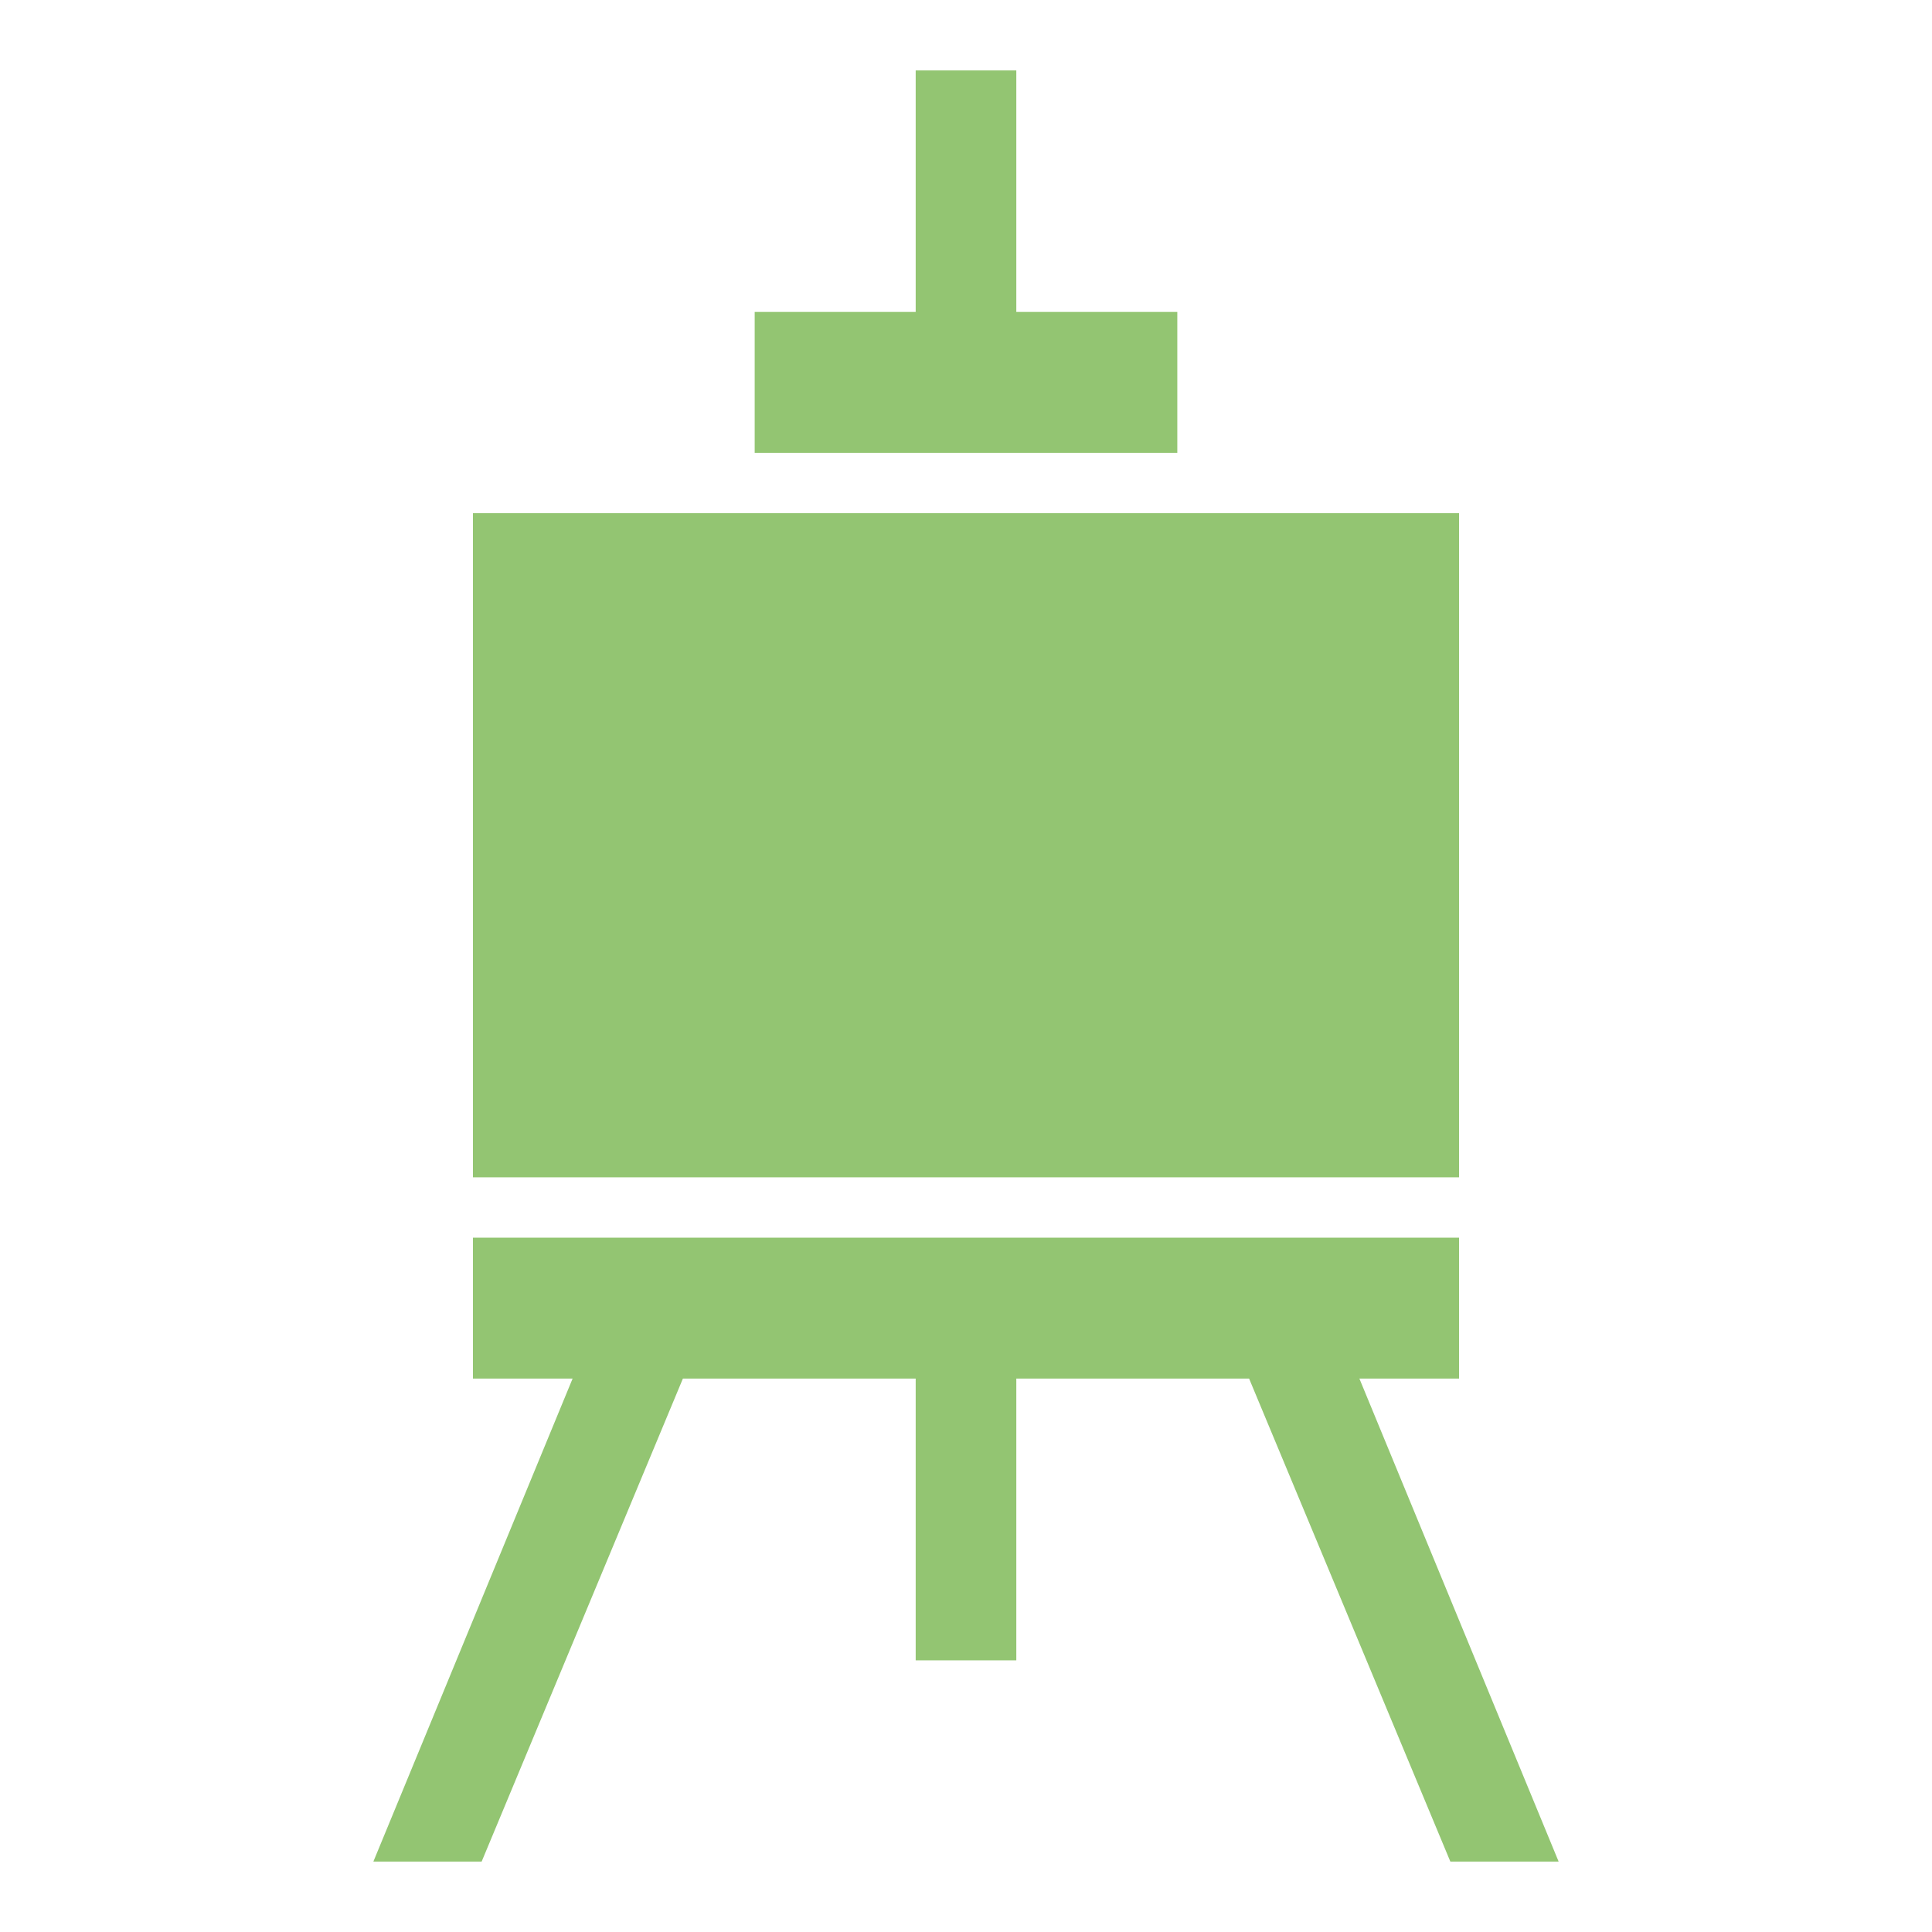 <svg width="96" height="96" xmlns="http://www.w3.org/2000/svg" xmlns:xlink="http://www.w3.org/1999/xlink" xml:space="preserve" overflow="hidden"><g transform="translate(-481 -224)"><path d="M505 250 553 250 553 282 505 282Z" stroke="#93C572" fill="#93C572"/><path d="M539 240 531 240 531 228 527 228 527 240 519 240 519 246 539 246Z" stroke="#93C572" fill="#93C572"/><path d="M557.7 316 547.8 292 553 292 553 286 505 286 505 292 510.2 292 500.3 316 504.6 316 514.6 292 527 292 527 306 531 306 531 292 543.4 292 553.4 316Z" stroke="#93C572" fill="#93C572"/></g></svg>